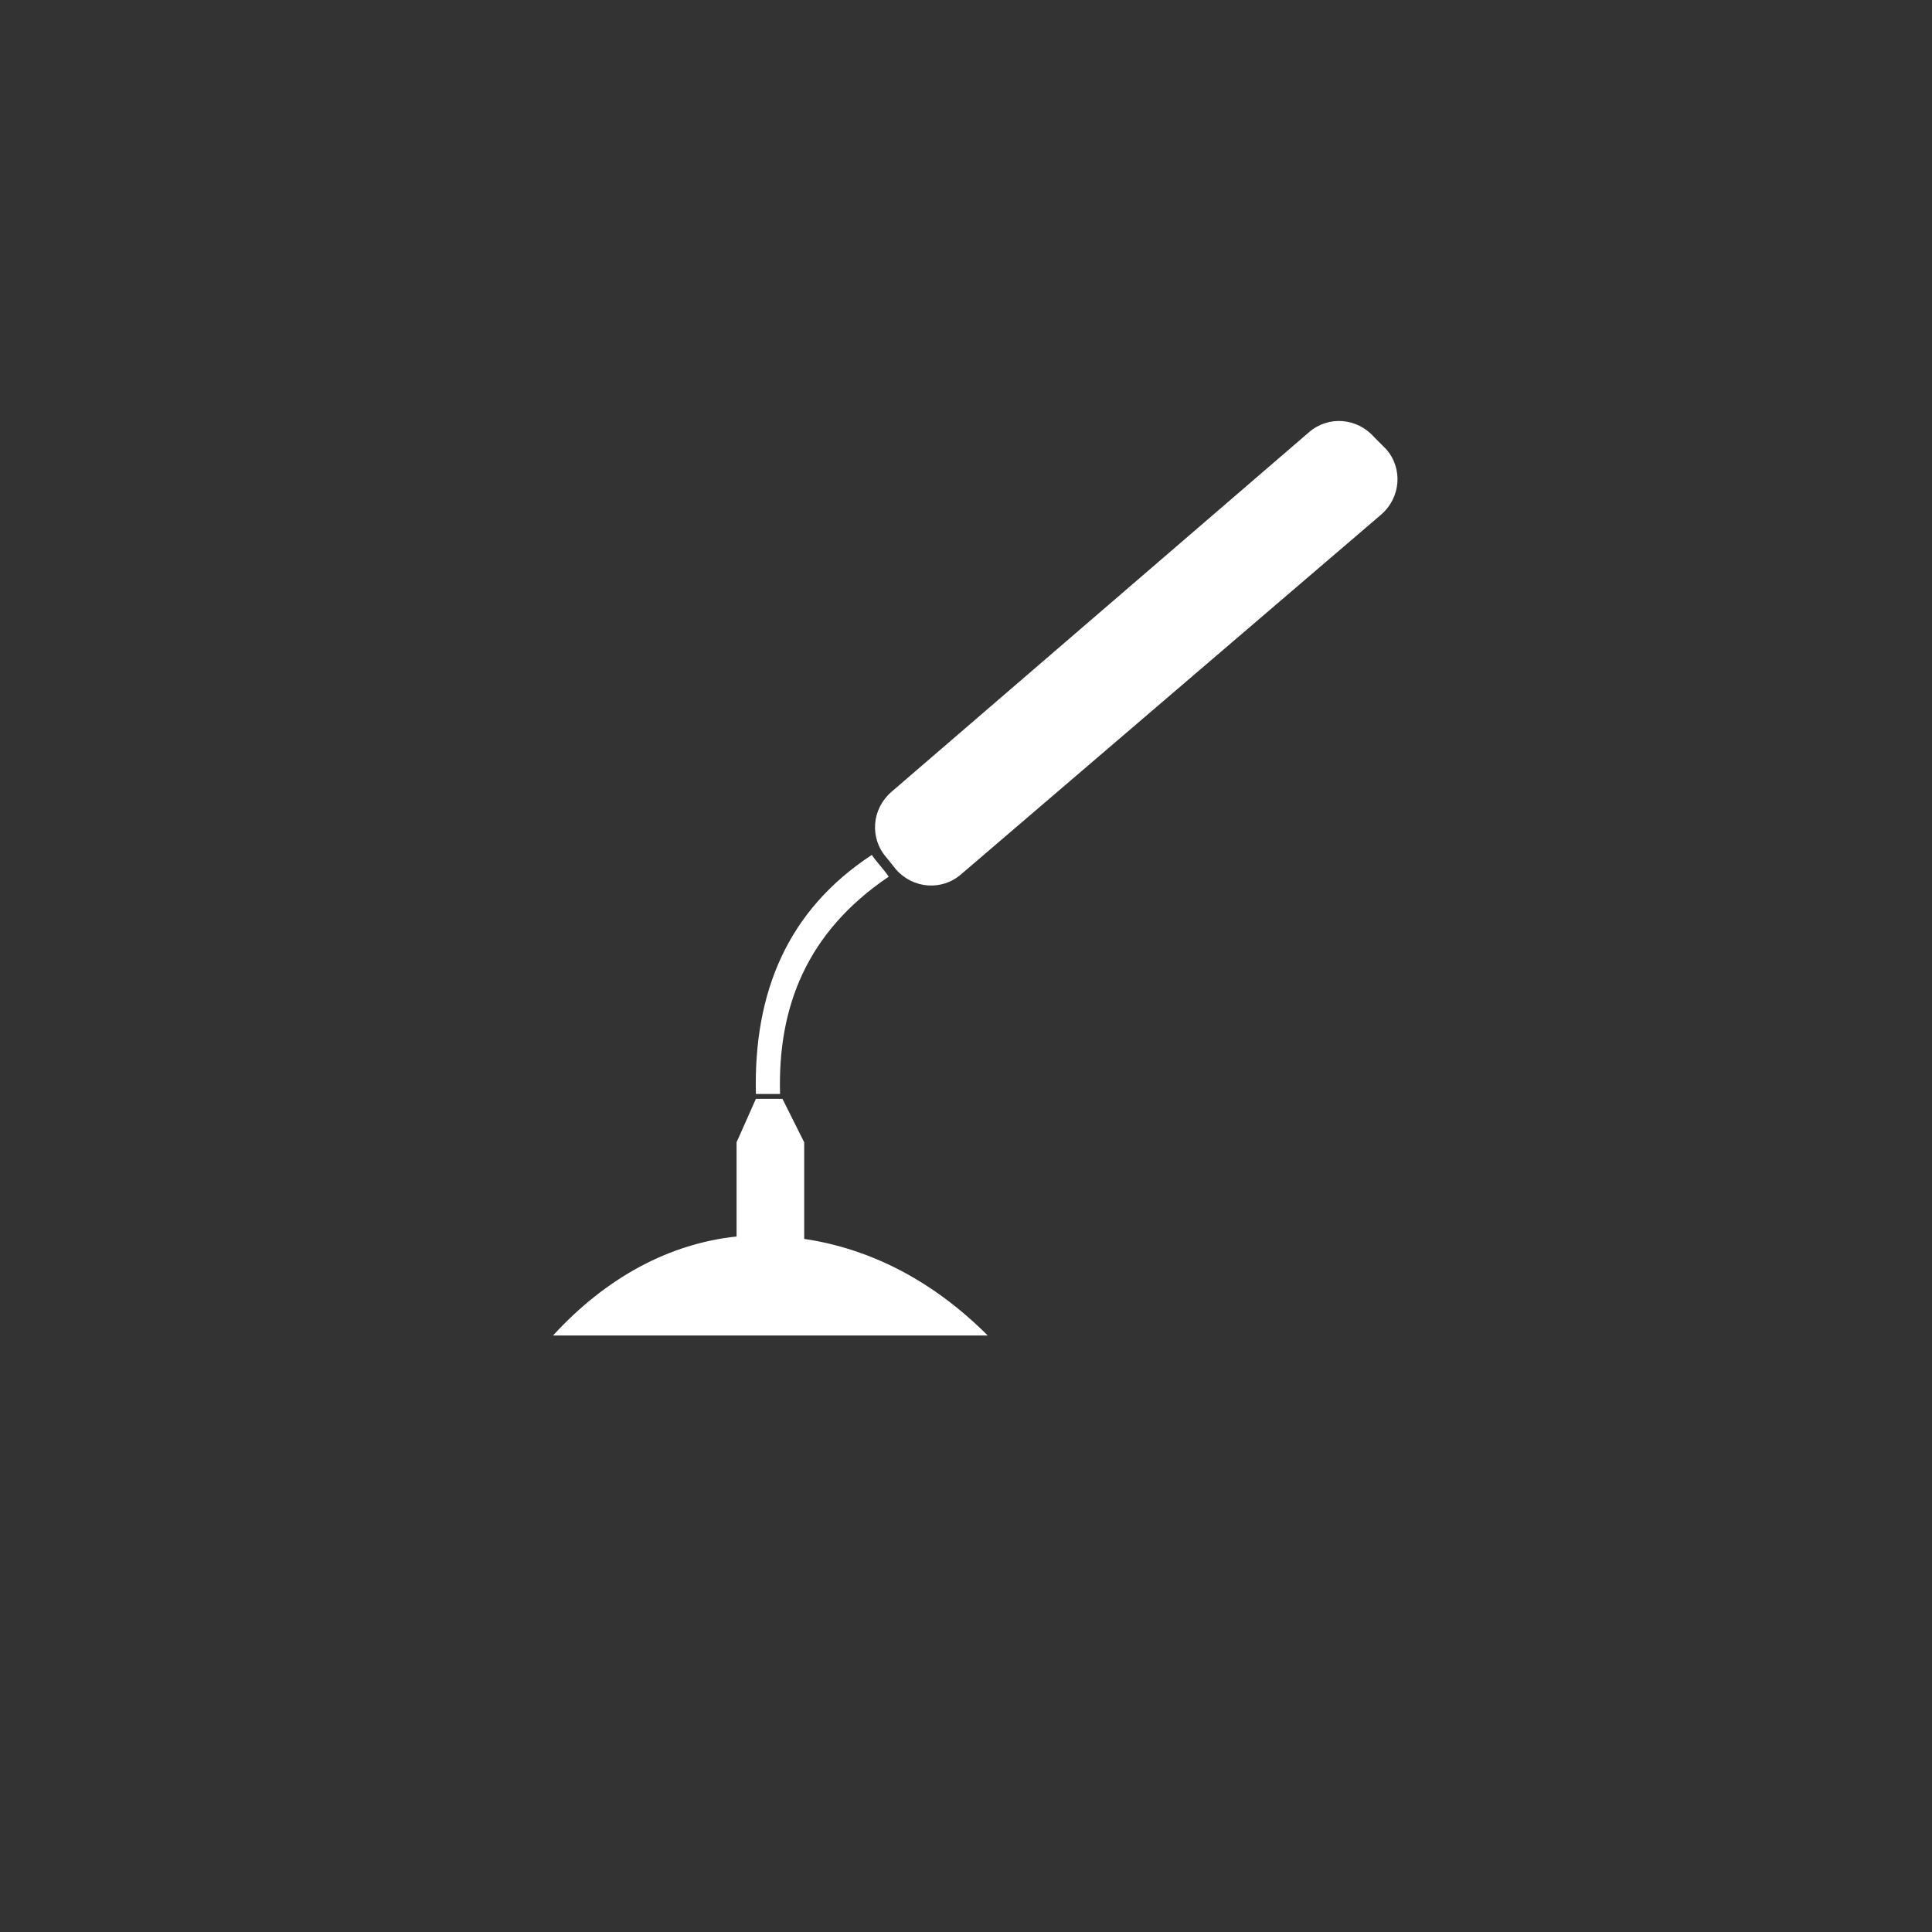 <?xml version="1.0" encoding="utf-8"?>
<!-- Generator: Adobe Illustrator 19.2.1, SVG Export Plug-In . SVG Version: 6.00 Build 0)  -->
<svg version="1.1" id="Layer_1" xmlns="http://www.w3.org/2000/svg" xmlns:xlink="http://www.w3.org/1999/xlink" x="0px" y="0px"
	 viewBox="0 0 80 80" style="enable-background:new 0 0 80 80;" xml:space="preserve">
<rect x="0" y="0" width="80" height="80" fill="#333333" stroke="none"/>
<style type="text/css">
	.st0{fill:#FFFFFF;}
</style>
<g>
	<path class="st0" d="M56.9,18.1l0.5,0.5c0.7,0.8,0.6,2-0.2,2.7L39.8,36.2c-0.8,0.7-2,0.6-2.7-0.2l-0.4-0.5c-0.7-0.8-0.6-2,0.2-2.7
		l17.3-14.9C55,17.2,56.2,17.3,56.9,18.1"/>
	<path class="st0" d="M36.8,36.3c-0.2-0.3-0.5-0.6-0.7-0.9c-3.5,2.3-4.9,5.7-4.8,9.9h1C32.2,41.7,33.4,38.6,36.8,36.3"/>
	<path class="st0" d="M22.9,55.3c2.2-2.4,4.8-3.8,7.6-4.1v-3.9l0.8-1.8h1.1l0.9,1.8v4c2.7,0.4,5.3,1.7,7.6,4H22.9"/>
</g>
</svg>
